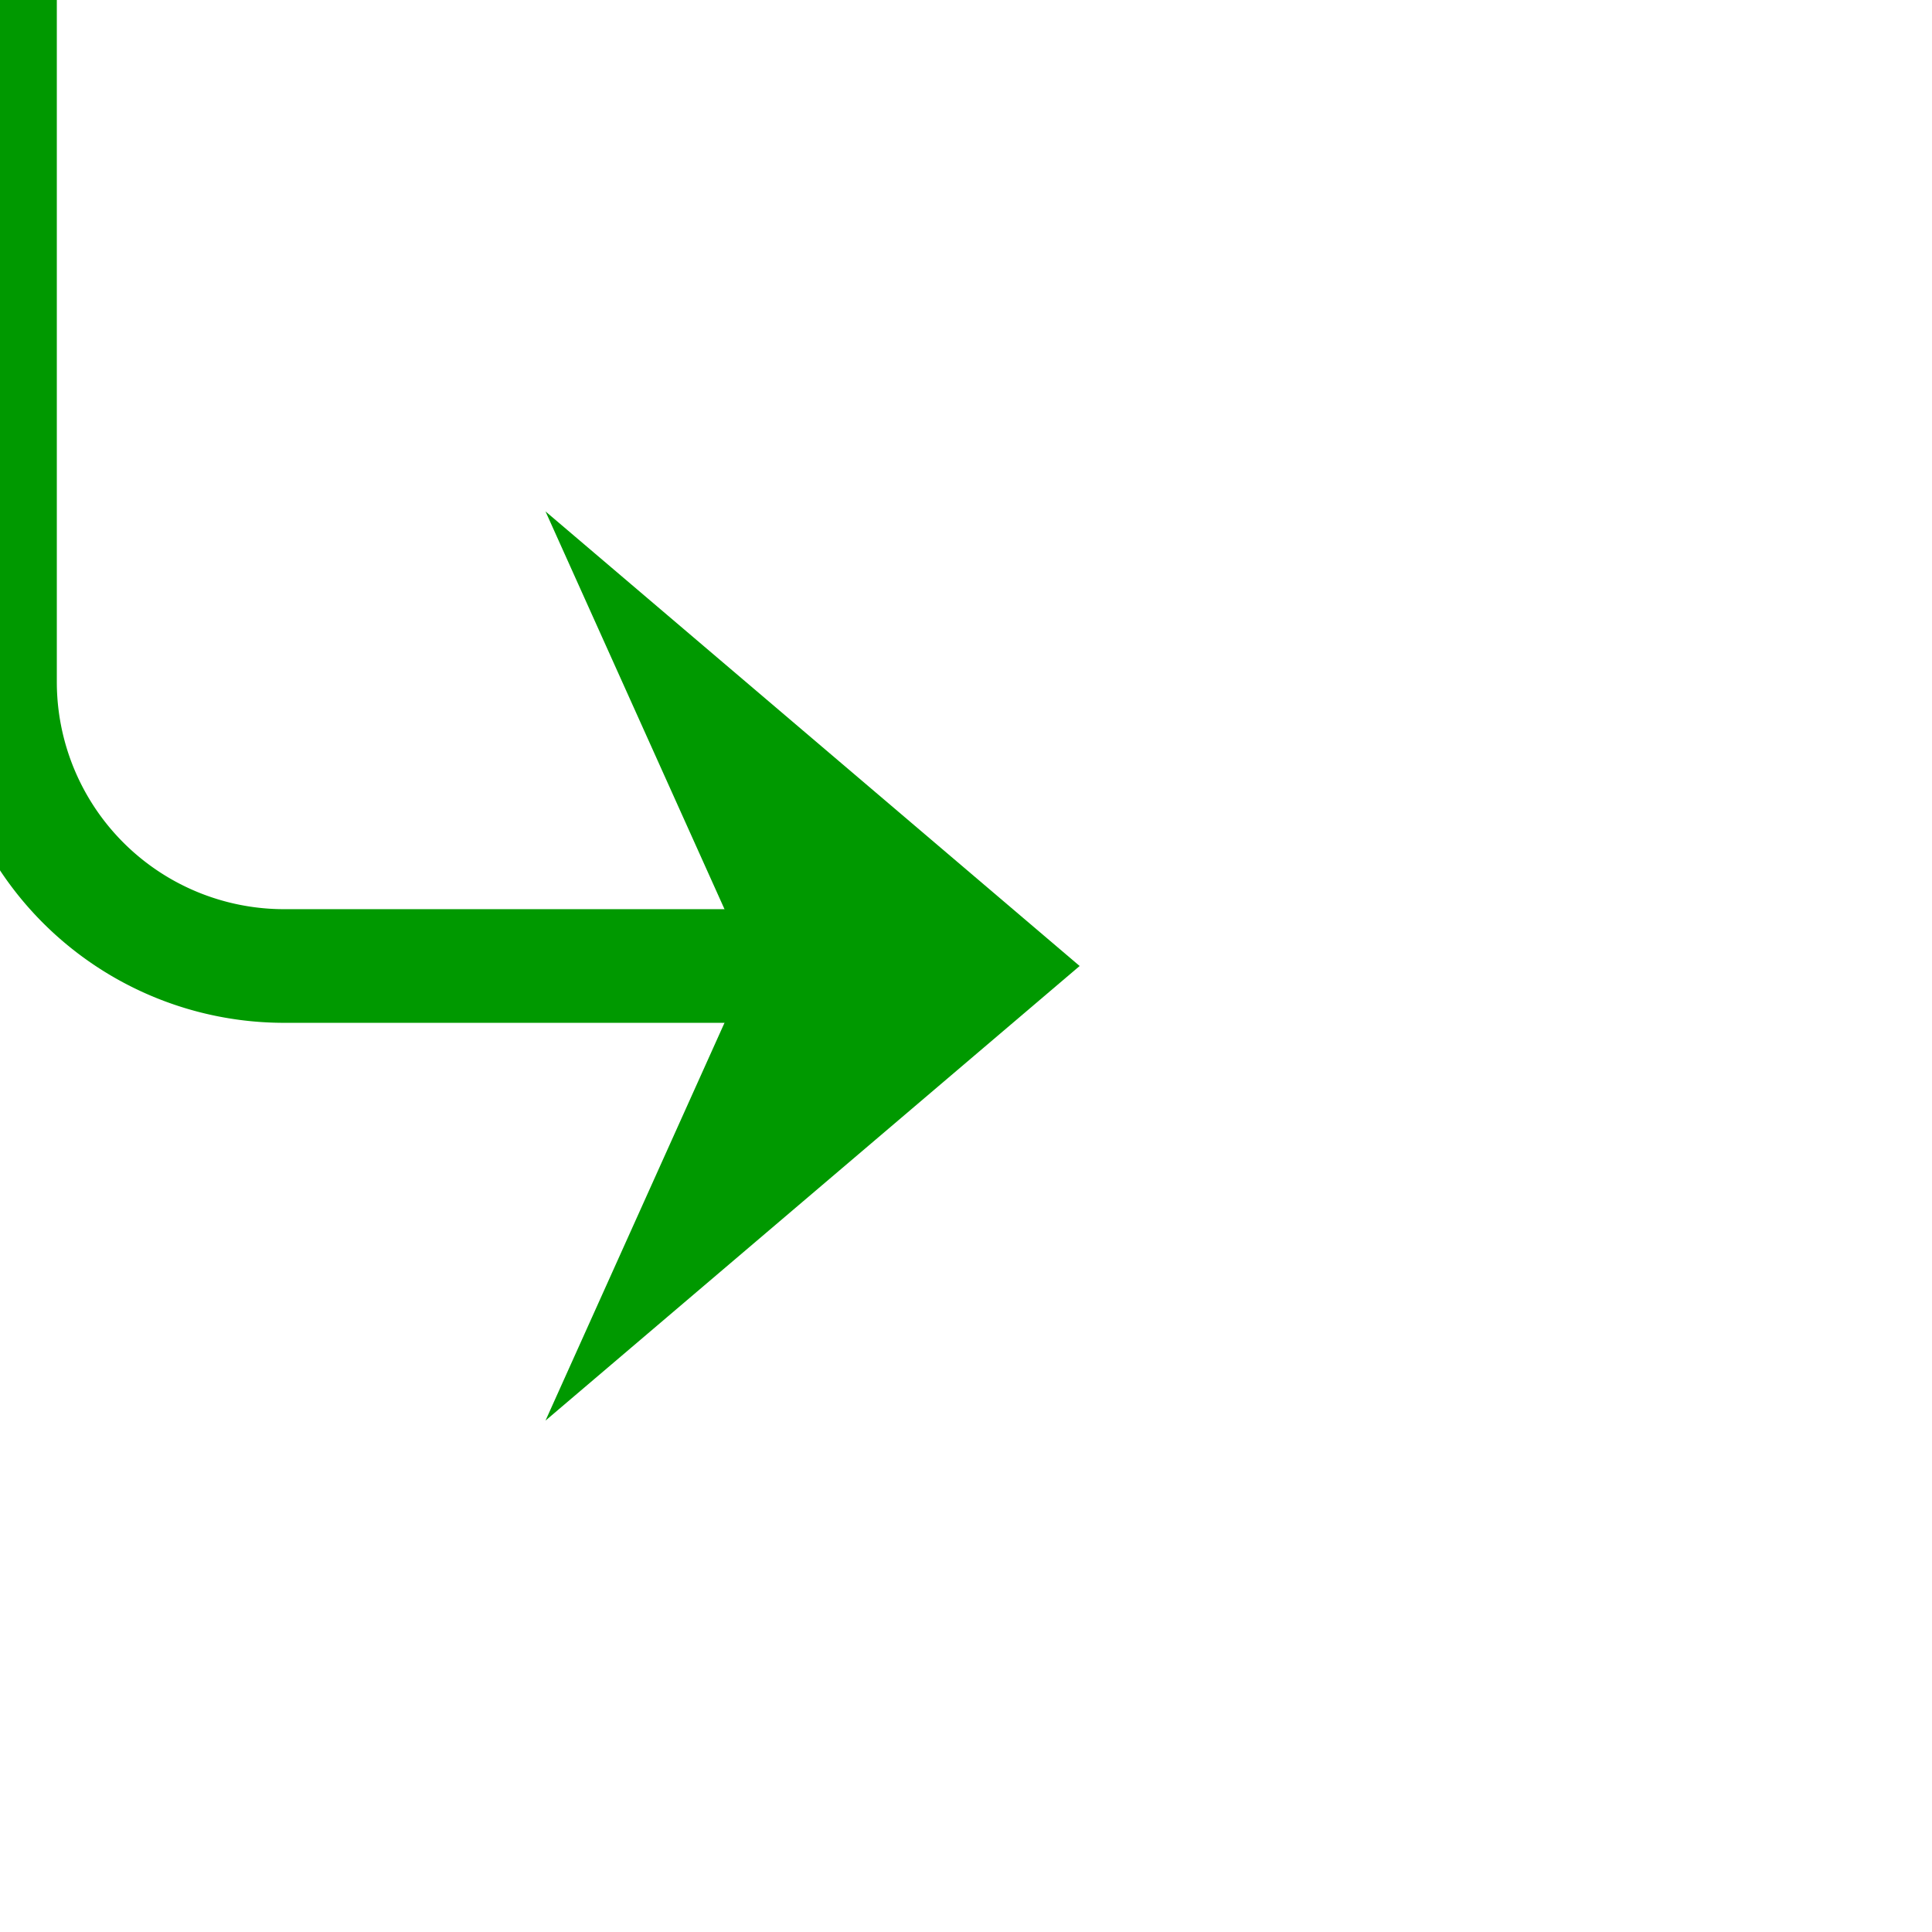 ﻿<?xml version="1.0" encoding="utf-8"?>
<svg version="1.1" xmlns:xlink="http://www.w3.org/1999/xlink" width="34px" height="34px" preserveAspectRatio="xMinYMid meet" viewBox="570 1175  34 32" xmlns="http://www.w3.org/2000/svg">
  <defs>
    <mask fill="white" id="clip20">
      <path d="M 527.5 1049  L 612.5 1049  L 612.5 1089  L 527.5 1089  Z M 527.5 945  L 612.5 945  L 612.5 1208  L 527.5 1208  Z " fill-rule="evenodd" />
    </mask>
  </defs>
  <path d="M 589 948  L 575 948  A 5 5 0 0 0 570 953 L 570 1186  A 5 5 0 0 0 575 1191 L 587 1191  " stroke-width="2" stroke="#009900" fill="none" mask="url(#clip20)" />
  <path d="M 579.6 1199  L 589 1191  L 579.6 1183  L 583.2 1191  L 579.6 1199  Z " fill-rule="nonzero" fill="#009900" stroke="none" mask="url(#clip20)" />
</svg>